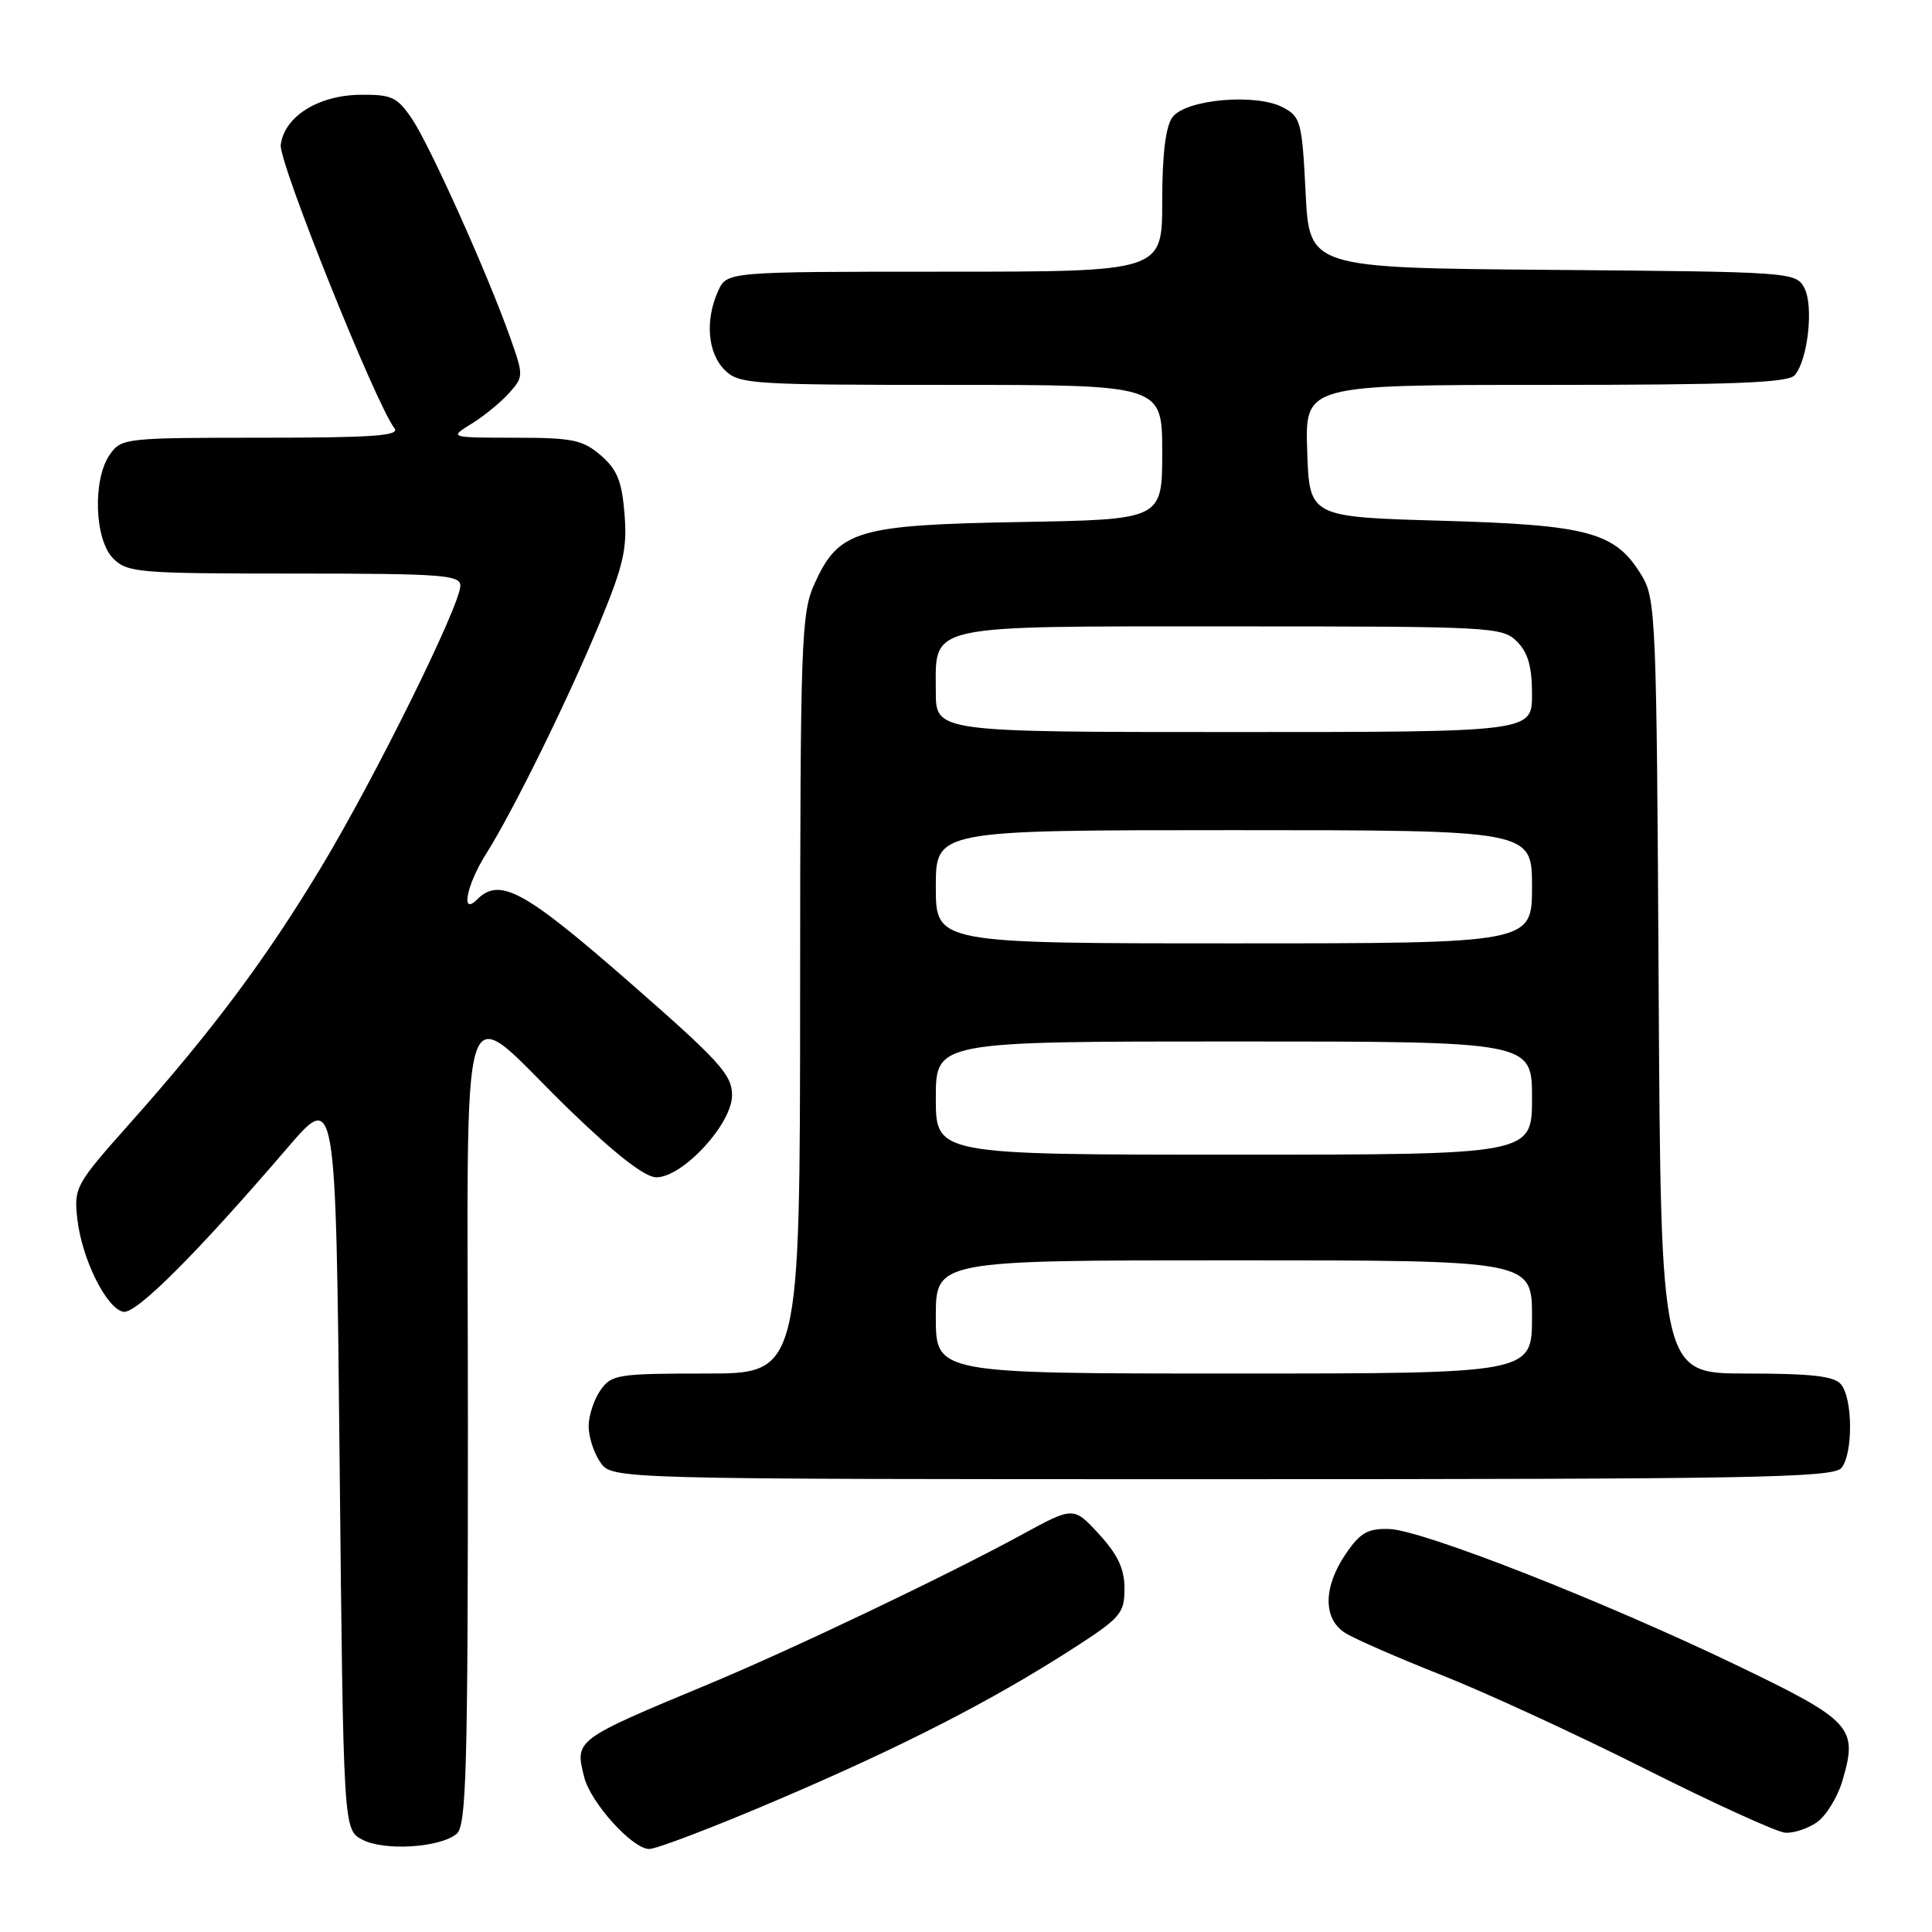 <?xml version="1.0" encoding="UTF-8" standalone="no"?>
<!DOCTYPE svg PUBLIC "-//W3C//DTD SVG 1.1//EN" "http://www.w3.org/Graphics/SVG/1.1/DTD/svg11.dtd" >
<svg xmlns="http://www.w3.org/2000/svg" xmlns:xlink="http://www.w3.org/1999/xlink" version="1.1" viewBox="0 0 256 256">
 <g >
 <path fill="currentColor"
d=" M 60.50 243.00 C 61.80 241.92 62.00 234.66 62.00 188.84 C 62.00 127.40 60.36 132.46 75.53 147.13 C 81.59 152.99 85.47 156.00 86.97 156.00 C 90.47 156.00 97.00 148.93 97.00 145.13 C 97.00 142.40 95.38 140.62 83.25 130.02 C 69.41 117.93 66.20 116.20 63.20 119.20 C 61.00 121.40 61.83 117.23 64.40 113.16 C 68.00 107.46 75.28 92.66 79.48 82.50 C 82.63 74.89 83.13 72.66 82.75 68.08 C 82.40 63.74 81.77 62.20 79.60 60.33 C 77.21 58.28 75.85 58.00 68.19 58.00 C 59.50 57.99 59.50 57.99 62.50 56.14 C 64.15 55.12 66.38 53.29 67.46 52.08 C 69.39 49.92 69.39 49.78 67.59 44.69 C 64.61 36.27 56.93 19.19 54.57 15.72 C 52.61 12.84 51.88 12.51 47.68 12.56 C 42.12 12.64 37.65 15.47 37.20 19.21 C 36.92 21.48 49.83 53.63 52.27 56.75 C 53.04 57.74 49.39 58.00 34.68 58.00 C 16.63 58.00 16.07 58.06 14.56 60.22 C 12.25 63.51 12.51 71.51 15.00 74.00 C 16.88 75.88 18.33 76.00 39.00 76.00 C 58.50 76.00 61.00 76.18 61.00 77.60 C 61.00 80.19 49.71 103.03 42.58 114.87 C 35.19 127.13 28.18 136.52 17.20 148.86 C 9.97 156.99 9.78 157.35 10.25 161.55 C 10.85 166.82 14.10 173.38 16.34 173.82 C 18.02 174.15 26.00 166.18 38.12 152.06 C 44.50 144.63 44.50 144.63 45.00 193.53 C 45.50 242.44 45.50 242.44 48.00 243.76 C 50.89 245.29 58.28 244.84 60.50 243.00 Z  M 103.16 238.44 C 119.69 231.38 131.55 225.29 142.25 218.39 C 148.49 214.37 149.00 213.77 149.00 210.51 C 149.00 207.88 148.13 206.02 145.63 203.29 C 142.25 199.61 142.25 199.61 135.38 203.36 C 125.49 208.75 105.04 218.51 94.00 223.11 C 76.11 230.56 76.16 230.52 77.41 235.48 C 78.26 238.87 83.80 245.00 86.02 245.00 C 87.01 245.00 94.73 242.05 103.16 238.44 Z  M 240.75 241.46 C 241.95 240.62 243.46 238.18 244.10 236.05 C 246.24 228.91 245.46 228.04 230.28 220.73 C 212.48 212.16 188.45 202.73 184.07 202.60 C 181.23 202.52 180.23 203.09 178.32 205.90 C 175.32 210.30 175.29 214.51 178.25 216.38 C 179.49 217.16 185.22 219.66 191.00 221.95 C 196.78 224.23 208.93 229.83 218.00 234.39 C 227.07 238.95 235.41 242.75 236.53 242.84 C 237.64 242.93 239.54 242.31 240.75 241.46 Z  M 244.00 194.51 C 245.55 192.63 245.52 185.33 243.94 183.43 C 243.04 182.34 240.02 182.00 231.41 182.00 C 220.07 182.00 220.07 182.00 219.78 130.75 C 219.51 81.93 219.41 79.35 217.54 76.27 C 214.06 70.51 210.58 69.56 191.00 69.00 C 173.50 68.50 173.50 68.50 173.21 59.75 C 172.92 51.00 172.92 51.00 204.84 51.00 C 229.80 51.00 236.99 50.72 237.83 49.70 C 239.57 47.61 240.34 40.50 239.08 38.15 C 237.96 36.06 237.39 36.02 205.72 35.76 C 173.50 35.50 173.50 35.50 173.00 25.53 C 172.53 16.14 172.35 15.47 170.00 14.23 C 166.40 12.33 157.09 13.16 155.35 15.54 C 154.45 16.77 154.00 20.45 154.00 26.69 C 154.00 36.00 154.00 36.00 125.16 36.00 C 96.32 36.00 96.32 36.00 95.16 38.55 C 93.41 42.39 93.76 46.76 96.00 49.00 C 97.90 50.90 99.33 51.00 126.00 51.00 C 154.00 51.00 154.00 51.00 154.00 59.92 C 154.00 68.84 154.00 68.84 135.25 69.17 C 113.54 69.55 111.14 70.27 107.94 77.32 C 106.16 81.25 106.04 84.55 106.02 131.75 C 106.00 182.00 106.00 182.00 93.56 182.00 C 81.83 182.00 81.02 182.13 79.56 184.22 C 78.70 185.44 78.00 187.59 78.00 189.00 C 78.00 190.41 78.70 192.56 79.56 193.78 C 81.11 196.00 81.11 196.00 161.93 196.00 C 232.43 196.00 242.91 195.81 244.00 194.51 Z  M 124.00 174.50 C 124.00 167.00 124.00 167.00 163.50 167.00 C 203.00 167.00 203.00 167.00 203.00 174.50 C 203.00 182.00 203.00 182.00 163.50 182.00 C 124.00 182.00 124.00 182.00 124.00 174.50 Z  M 124.00 145.50 C 124.00 138.00 124.00 138.00 163.50 138.00 C 203.00 138.00 203.00 138.00 203.00 145.50 C 203.00 153.00 203.00 153.00 163.50 153.00 C 124.00 153.00 124.00 153.00 124.00 145.50 Z  M 124.00 117.50 C 124.00 110.00 124.00 110.00 163.50 110.00 C 203.00 110.00 203.00 110.00 203.00 117.50 C 203.00 125.00 203.00 125.00 163.50 125.00 C 124.00 125.00 124.00 125.00 124.00 117.50 Z  M 124.00 91.65 C 124.00 82.60 122.19 83.00 163.33 83.00 C 197.67 83.00 199.07 83.07 201.00 85.00 C 202.47 86.47 203.00 88.33 203.00 92.00 C 203.00 97.00 203.00 97.00 163.50 97.00 C 124.00 97.00 124.00 97.00 124.00 91.65 Z "/>
</g>
</svg>
